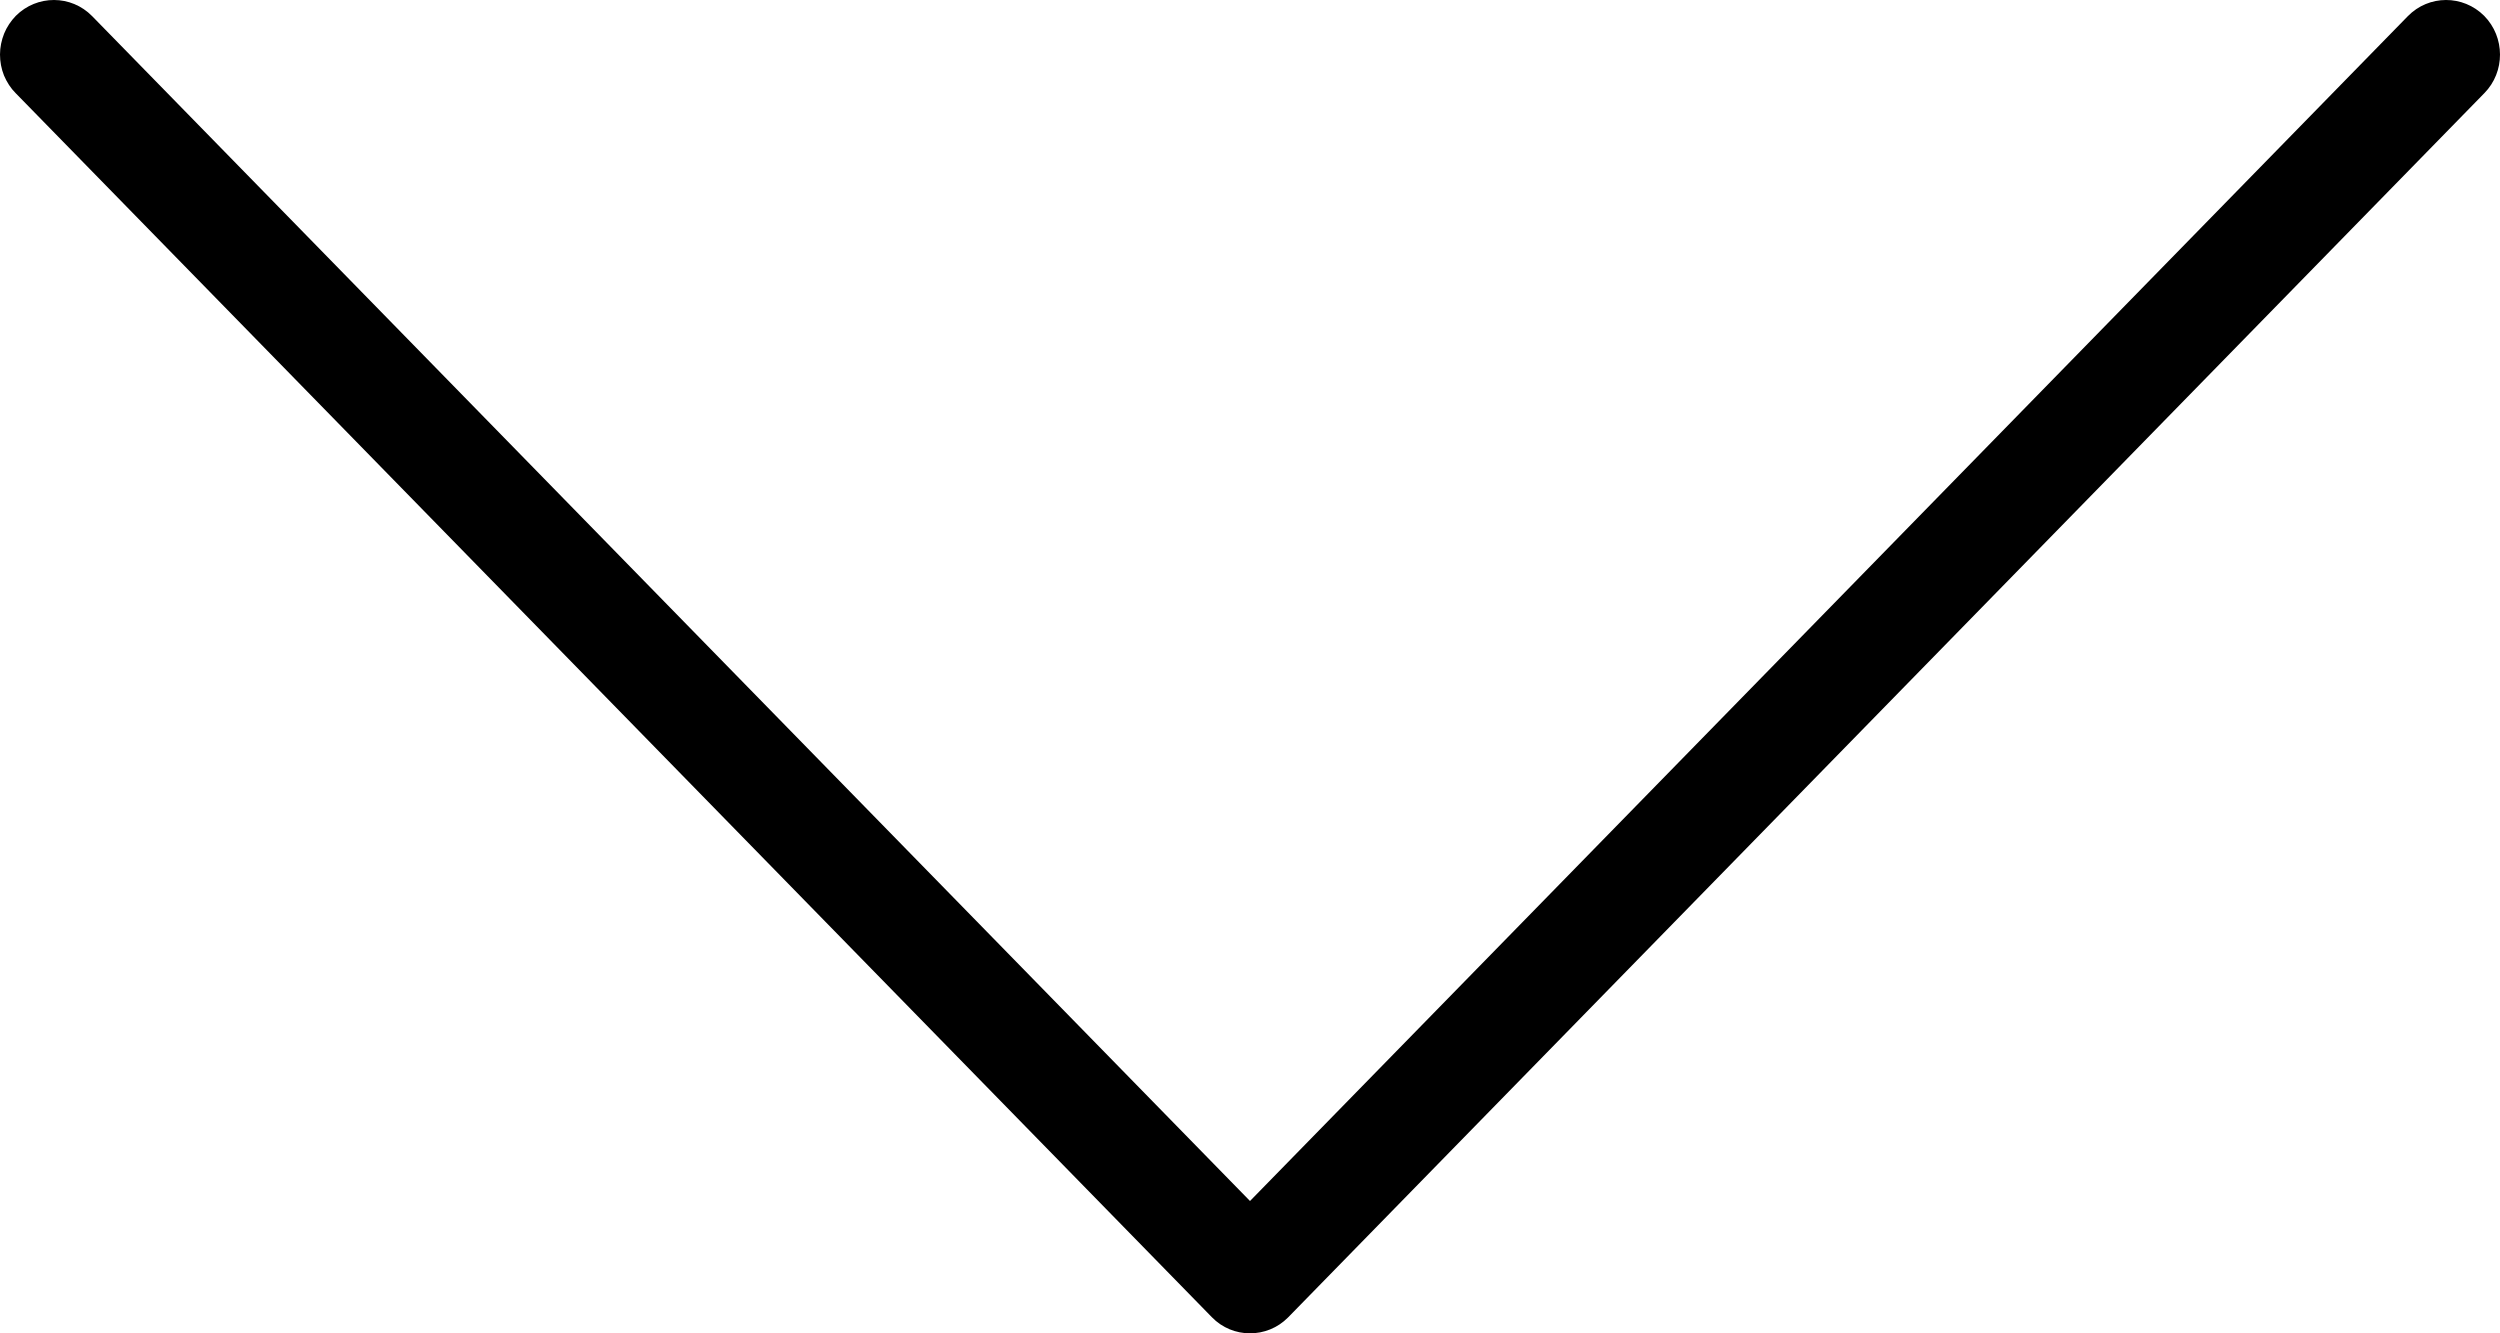<svg width="15" height="8" viewBox="0 0 15 8" fill="none" xmlns="http://www.w3.org/2000/svg">
<path d="M0.553 0.097C0.427 -0.032 0.222 -0.032 0.095 0.095C0.065 0.126 0.041 0.162 0.025 0.201C0.009 0.241 0 0.284 1.06187e-06 0.327C-0 0.37 0.008 0.413 0.024 0.453C0.041 0.493 0.064 0.529 0.094 0.559L7.271 7.903C7.396 8.032 7.602 8.032 7.728 7.905L14.906 0.559C15.032 0.431 15.031 0.223 14.905 0.095C14.778 -0.032 14.573 -0.032 14.447 0.097L7.5 7.206L0.553 0.097Z" fill="black"/>
</svg>
